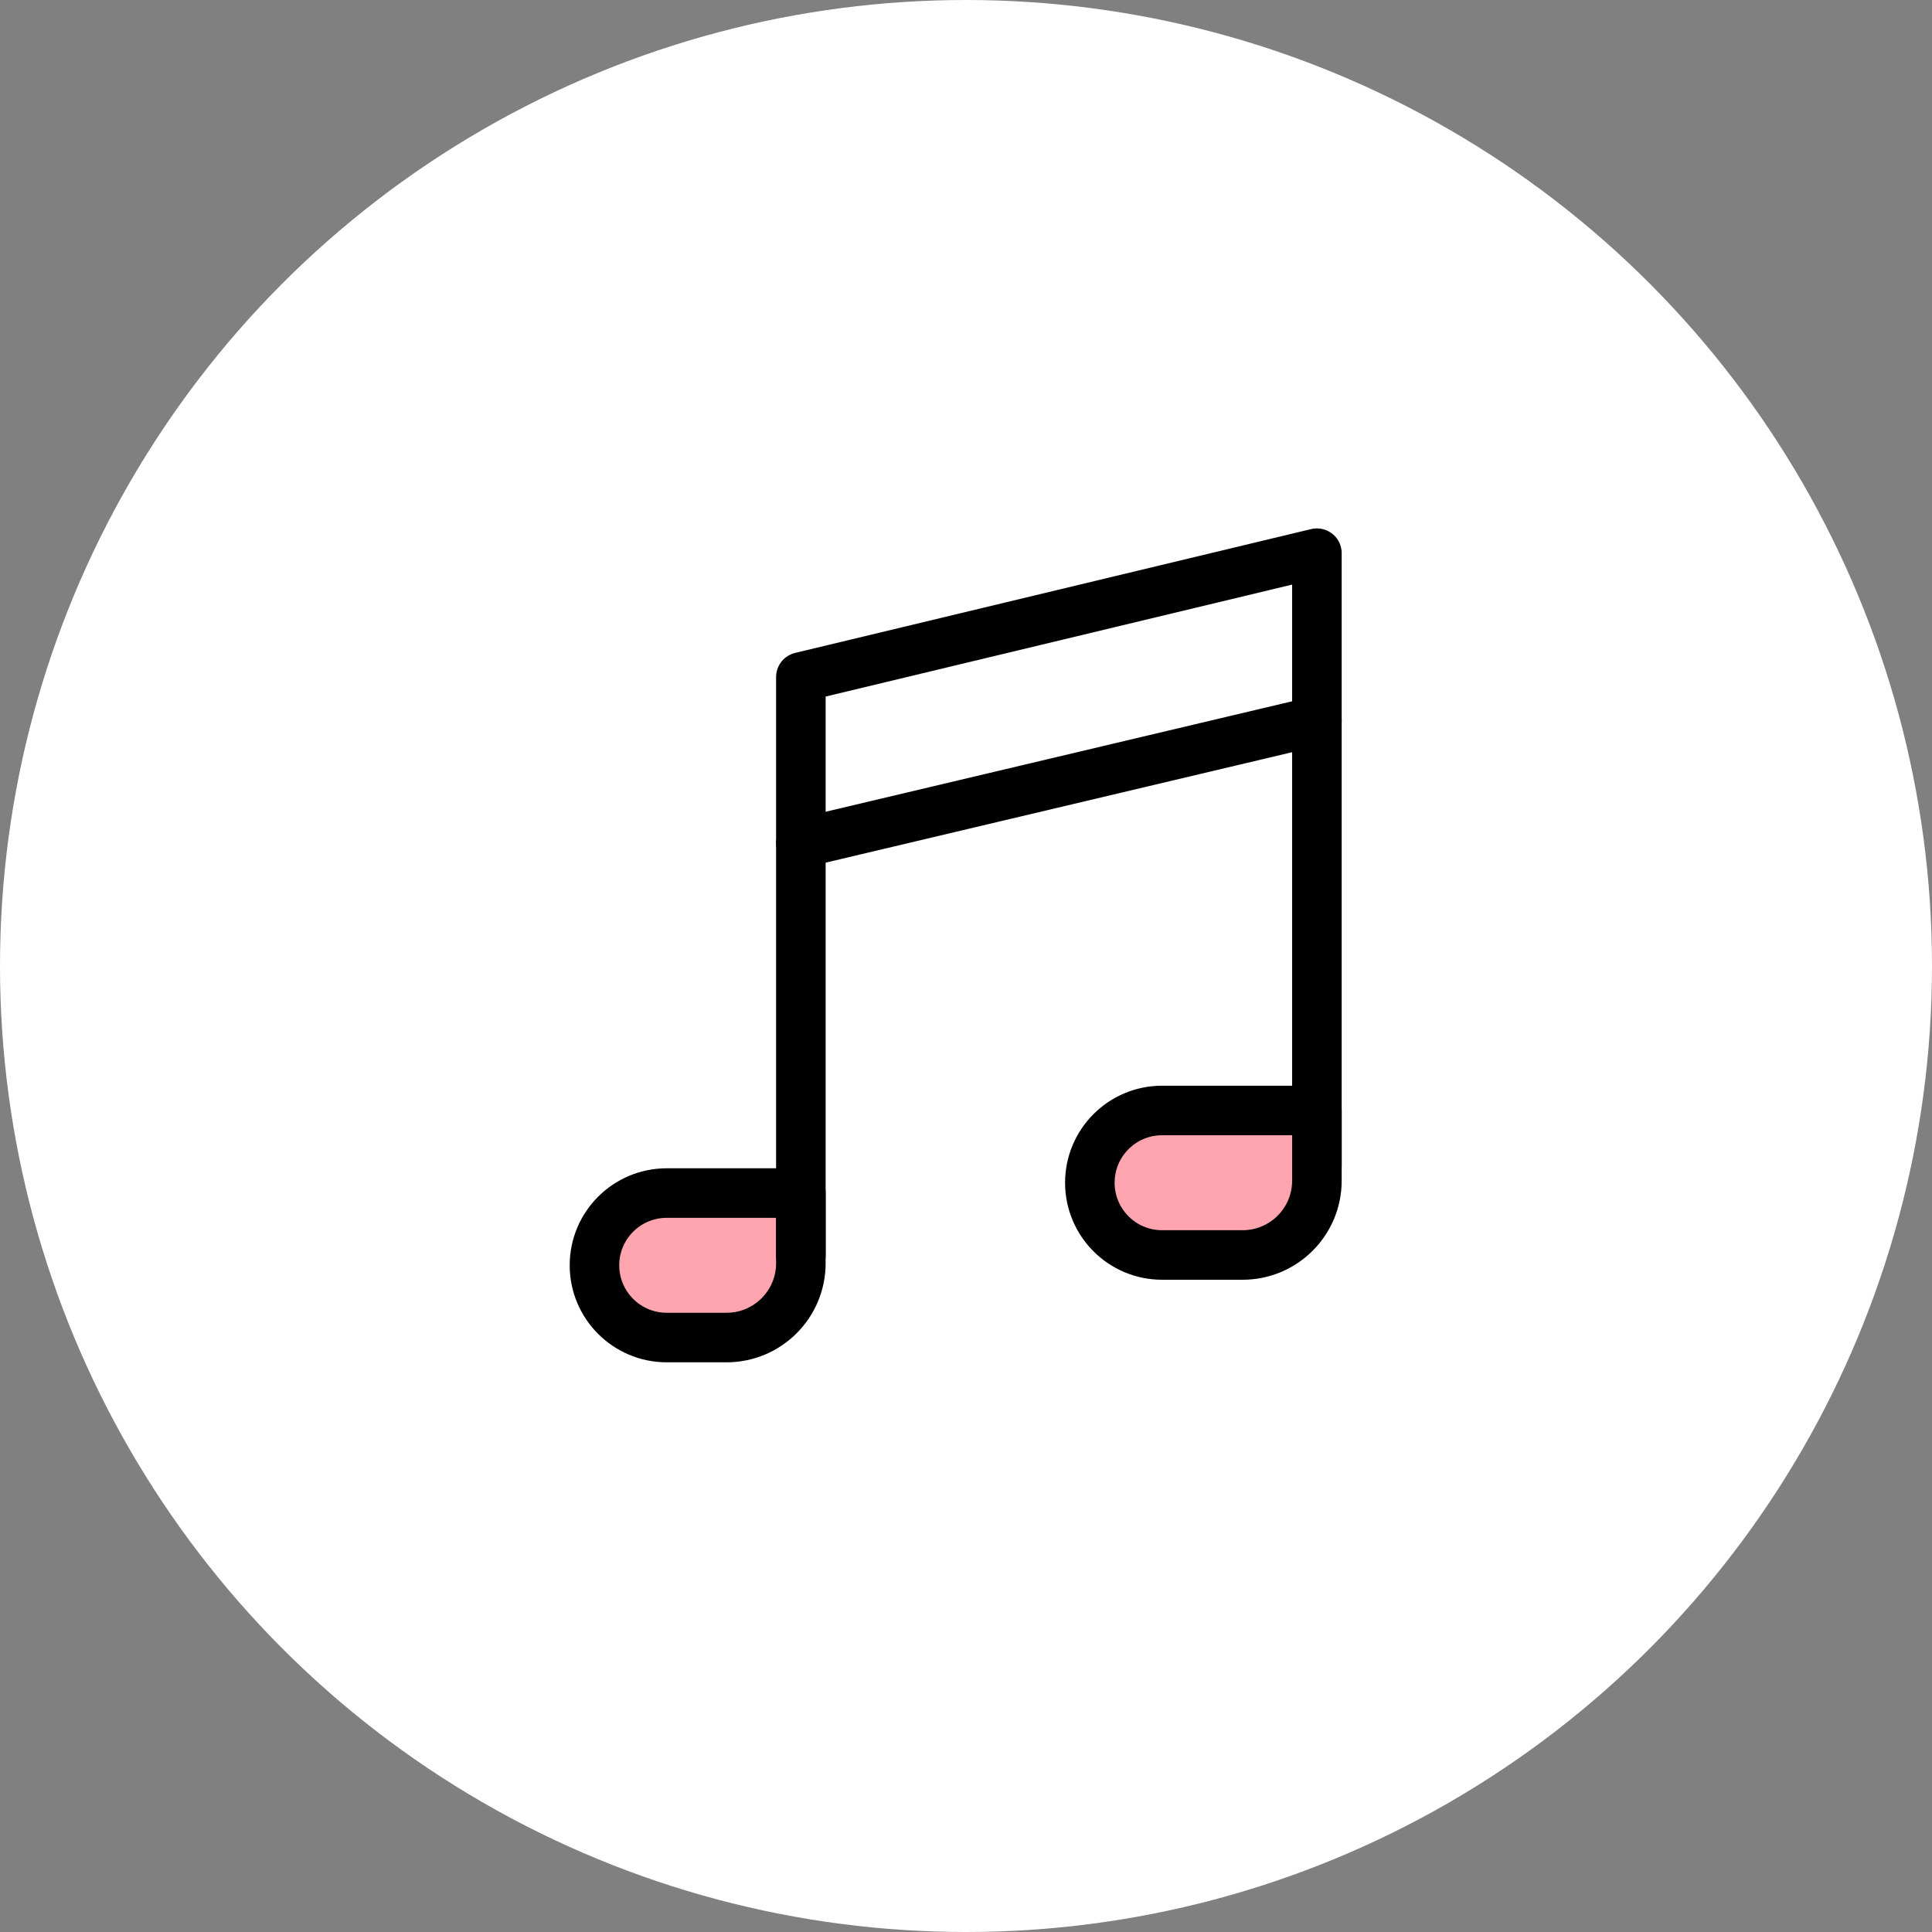 <svg width="78" height="78" viewBox="0 0 78 78" fill="none" xmlns="http://www.w3.org/2000/svg">
<rect x="0" y="0" width="78" height="78" fill="#808080" stroke="none"/>
<circle cx="39" cy="39" r="39" fill="white"/>
<path d="M44 47.75C44 46.139 45.306 44.833 46.917 44.833H53.167V47.667C53.167 49.324 51.824 50.667 50.167 50.667H46.917C45.306 50.667 44 49.361 44 47.75Z" fill="#FFA5AF" stroke="black" stroke-width="2" stroke-linejoin="round"/>
<path d="M24 51.083C24 49.472 25.306 48.167 26.917 48.167H32.333V51C32.333 52.657 30.99 54 29.333 54H26.917C25.306 54 24 52.694 24 51.083Z" fill="#FFA5AF" stroke="black" stroke-width="2" stroke-linejoin="round"/>
<path d="M32.333 34.037L53.167 29.104" stroke="black" stroke-width="2" stroke-linecap="round" stroke-linejoin="round"/>
<path d="M32.333 50.667V27.333L53.167 22.333V47.077" stroke="black" stroke-width="2" stroke-linecap="round" stroke-linejoin="round"/>
</svg>
